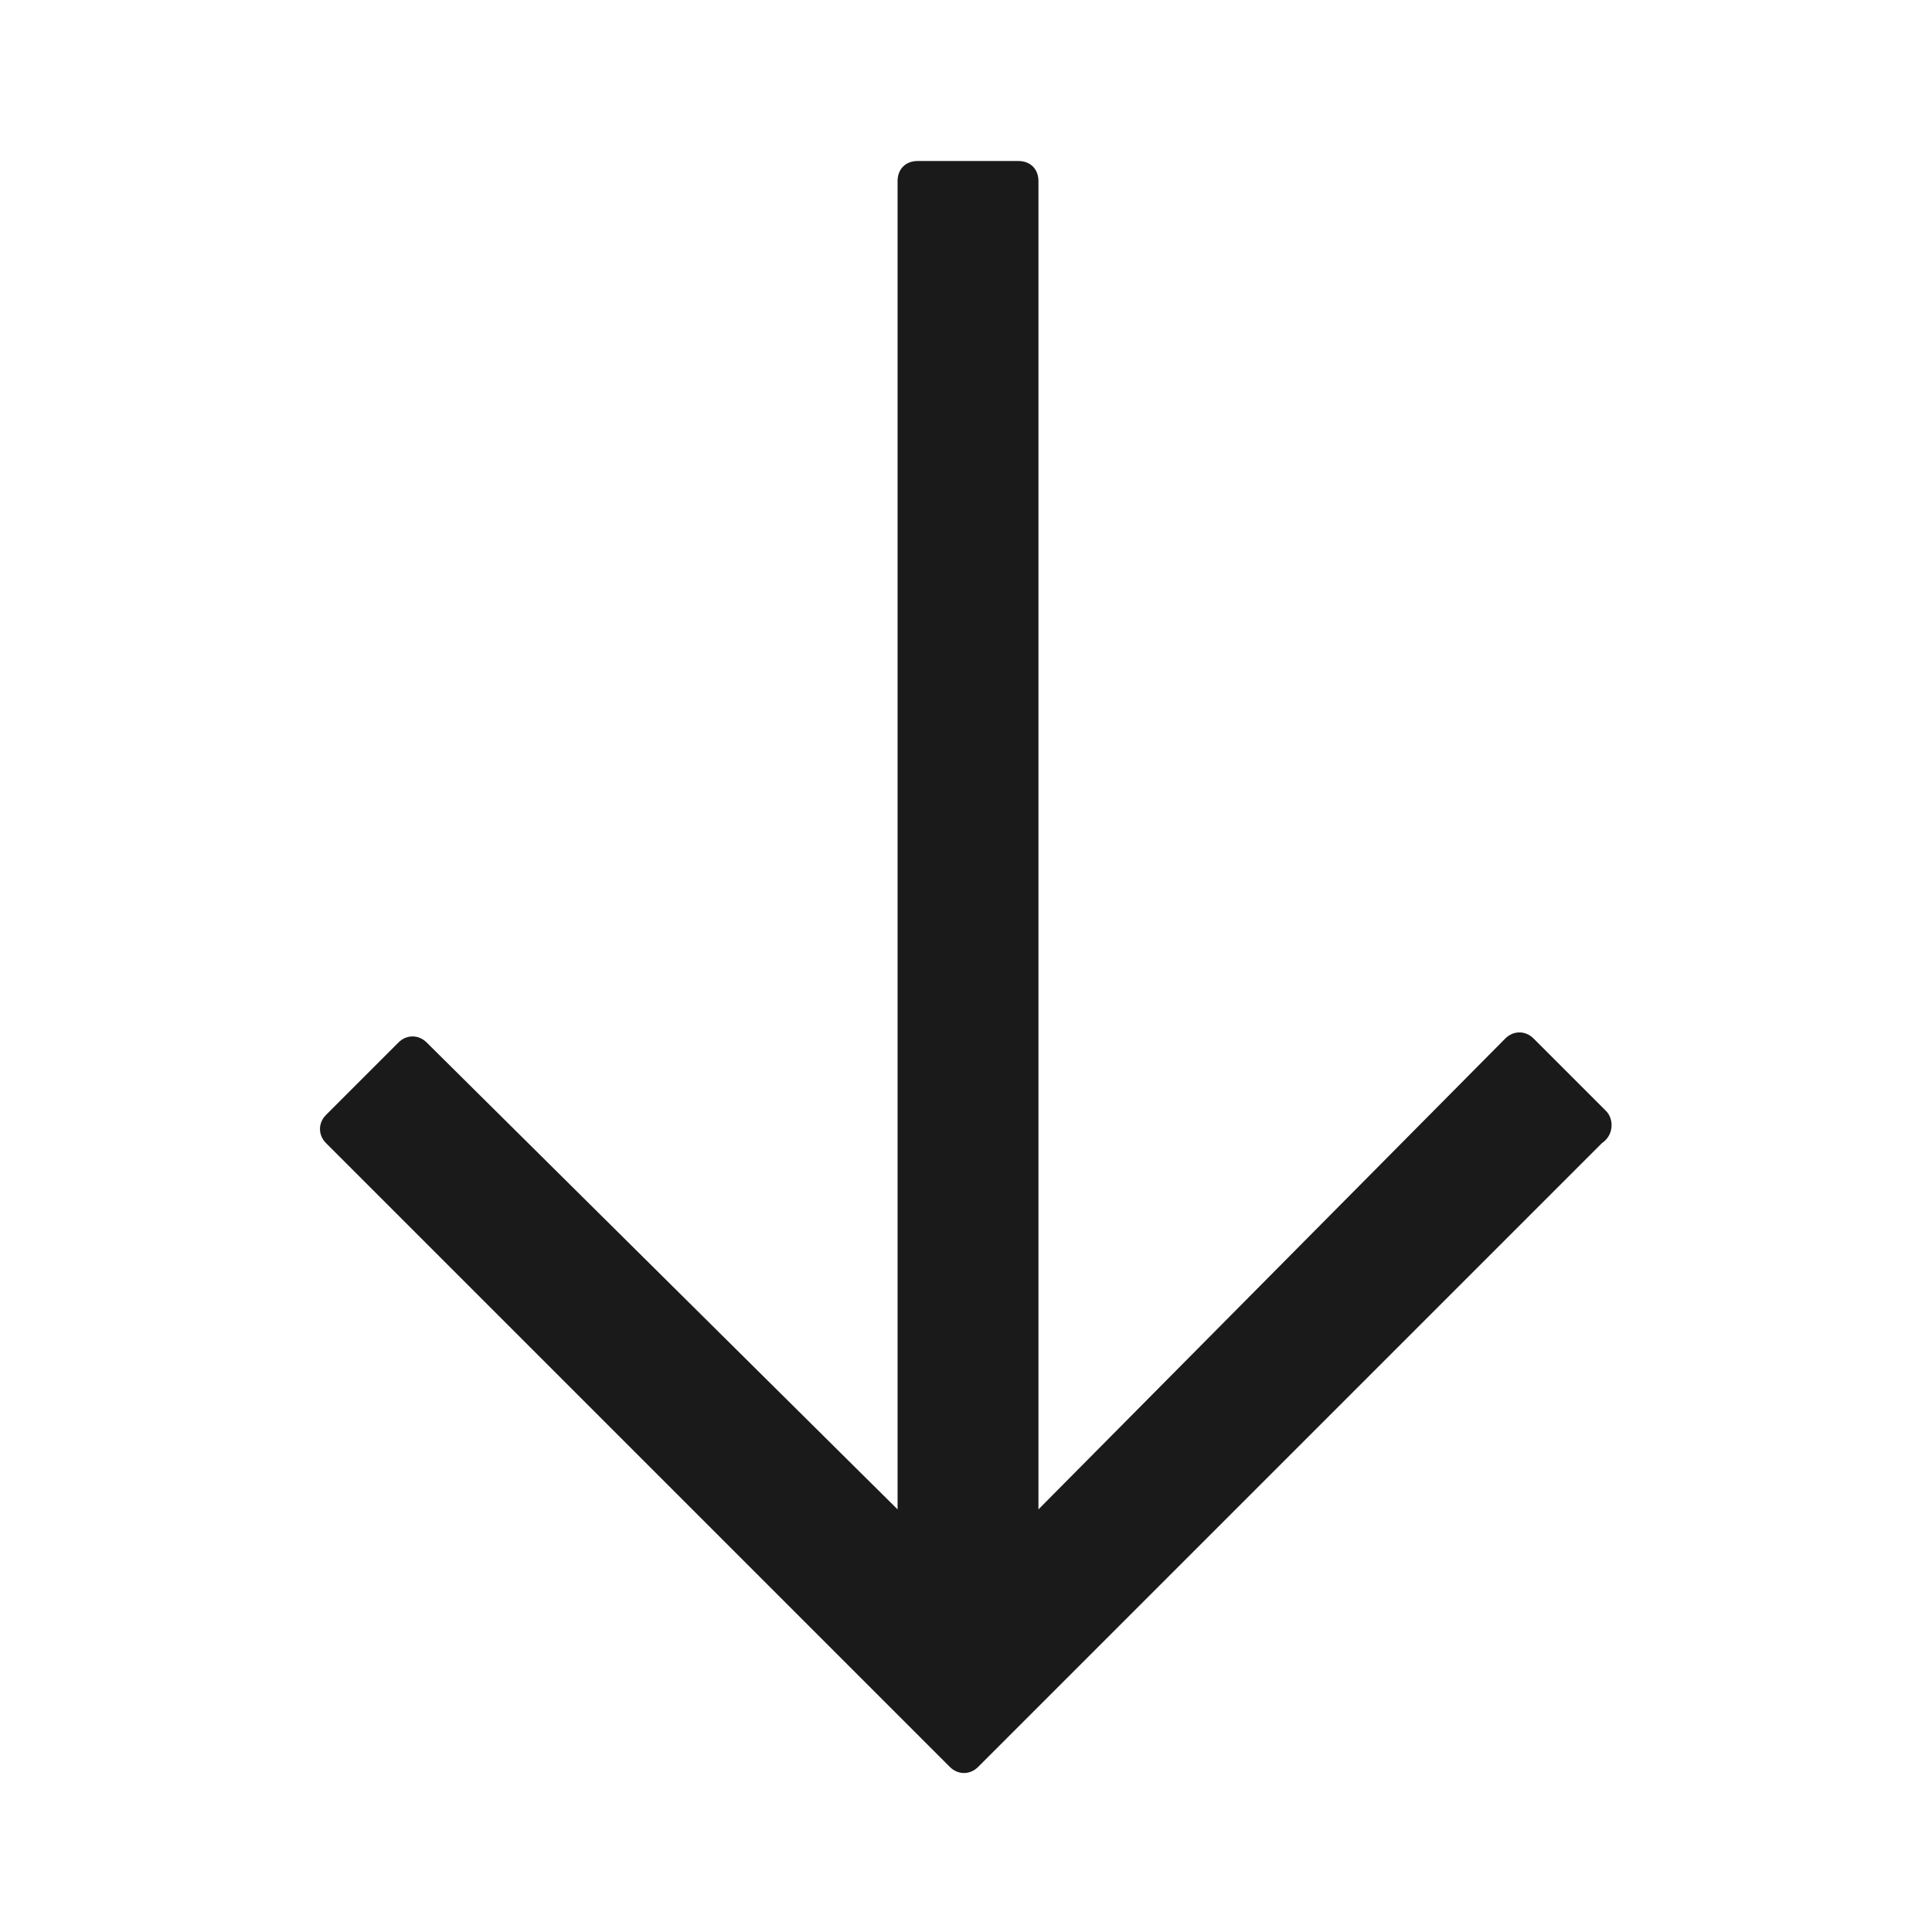 <svg width="24" height="24" fill="none" xmlns="http://www.w3.org/2000/svg"><path d="m19.95 13.8-.9-.9c-.1-.1-.25-.1-.35 0l-5.8 5.85V2.25c0-.15-.1-.25-.25-.25H11.4c-.15 0-.25.1-.25.25v16.5l-5.85-5.8c-.1-.1-.25-.1-.35 0l-.9.9c-.1.1-.1.25 0 .35l7.75 7.75c.1.1.25.1.35 0l7.75-7.75c.15-.1.15-.3.05-.4Z" fill="#1A1A1A"/></svg>